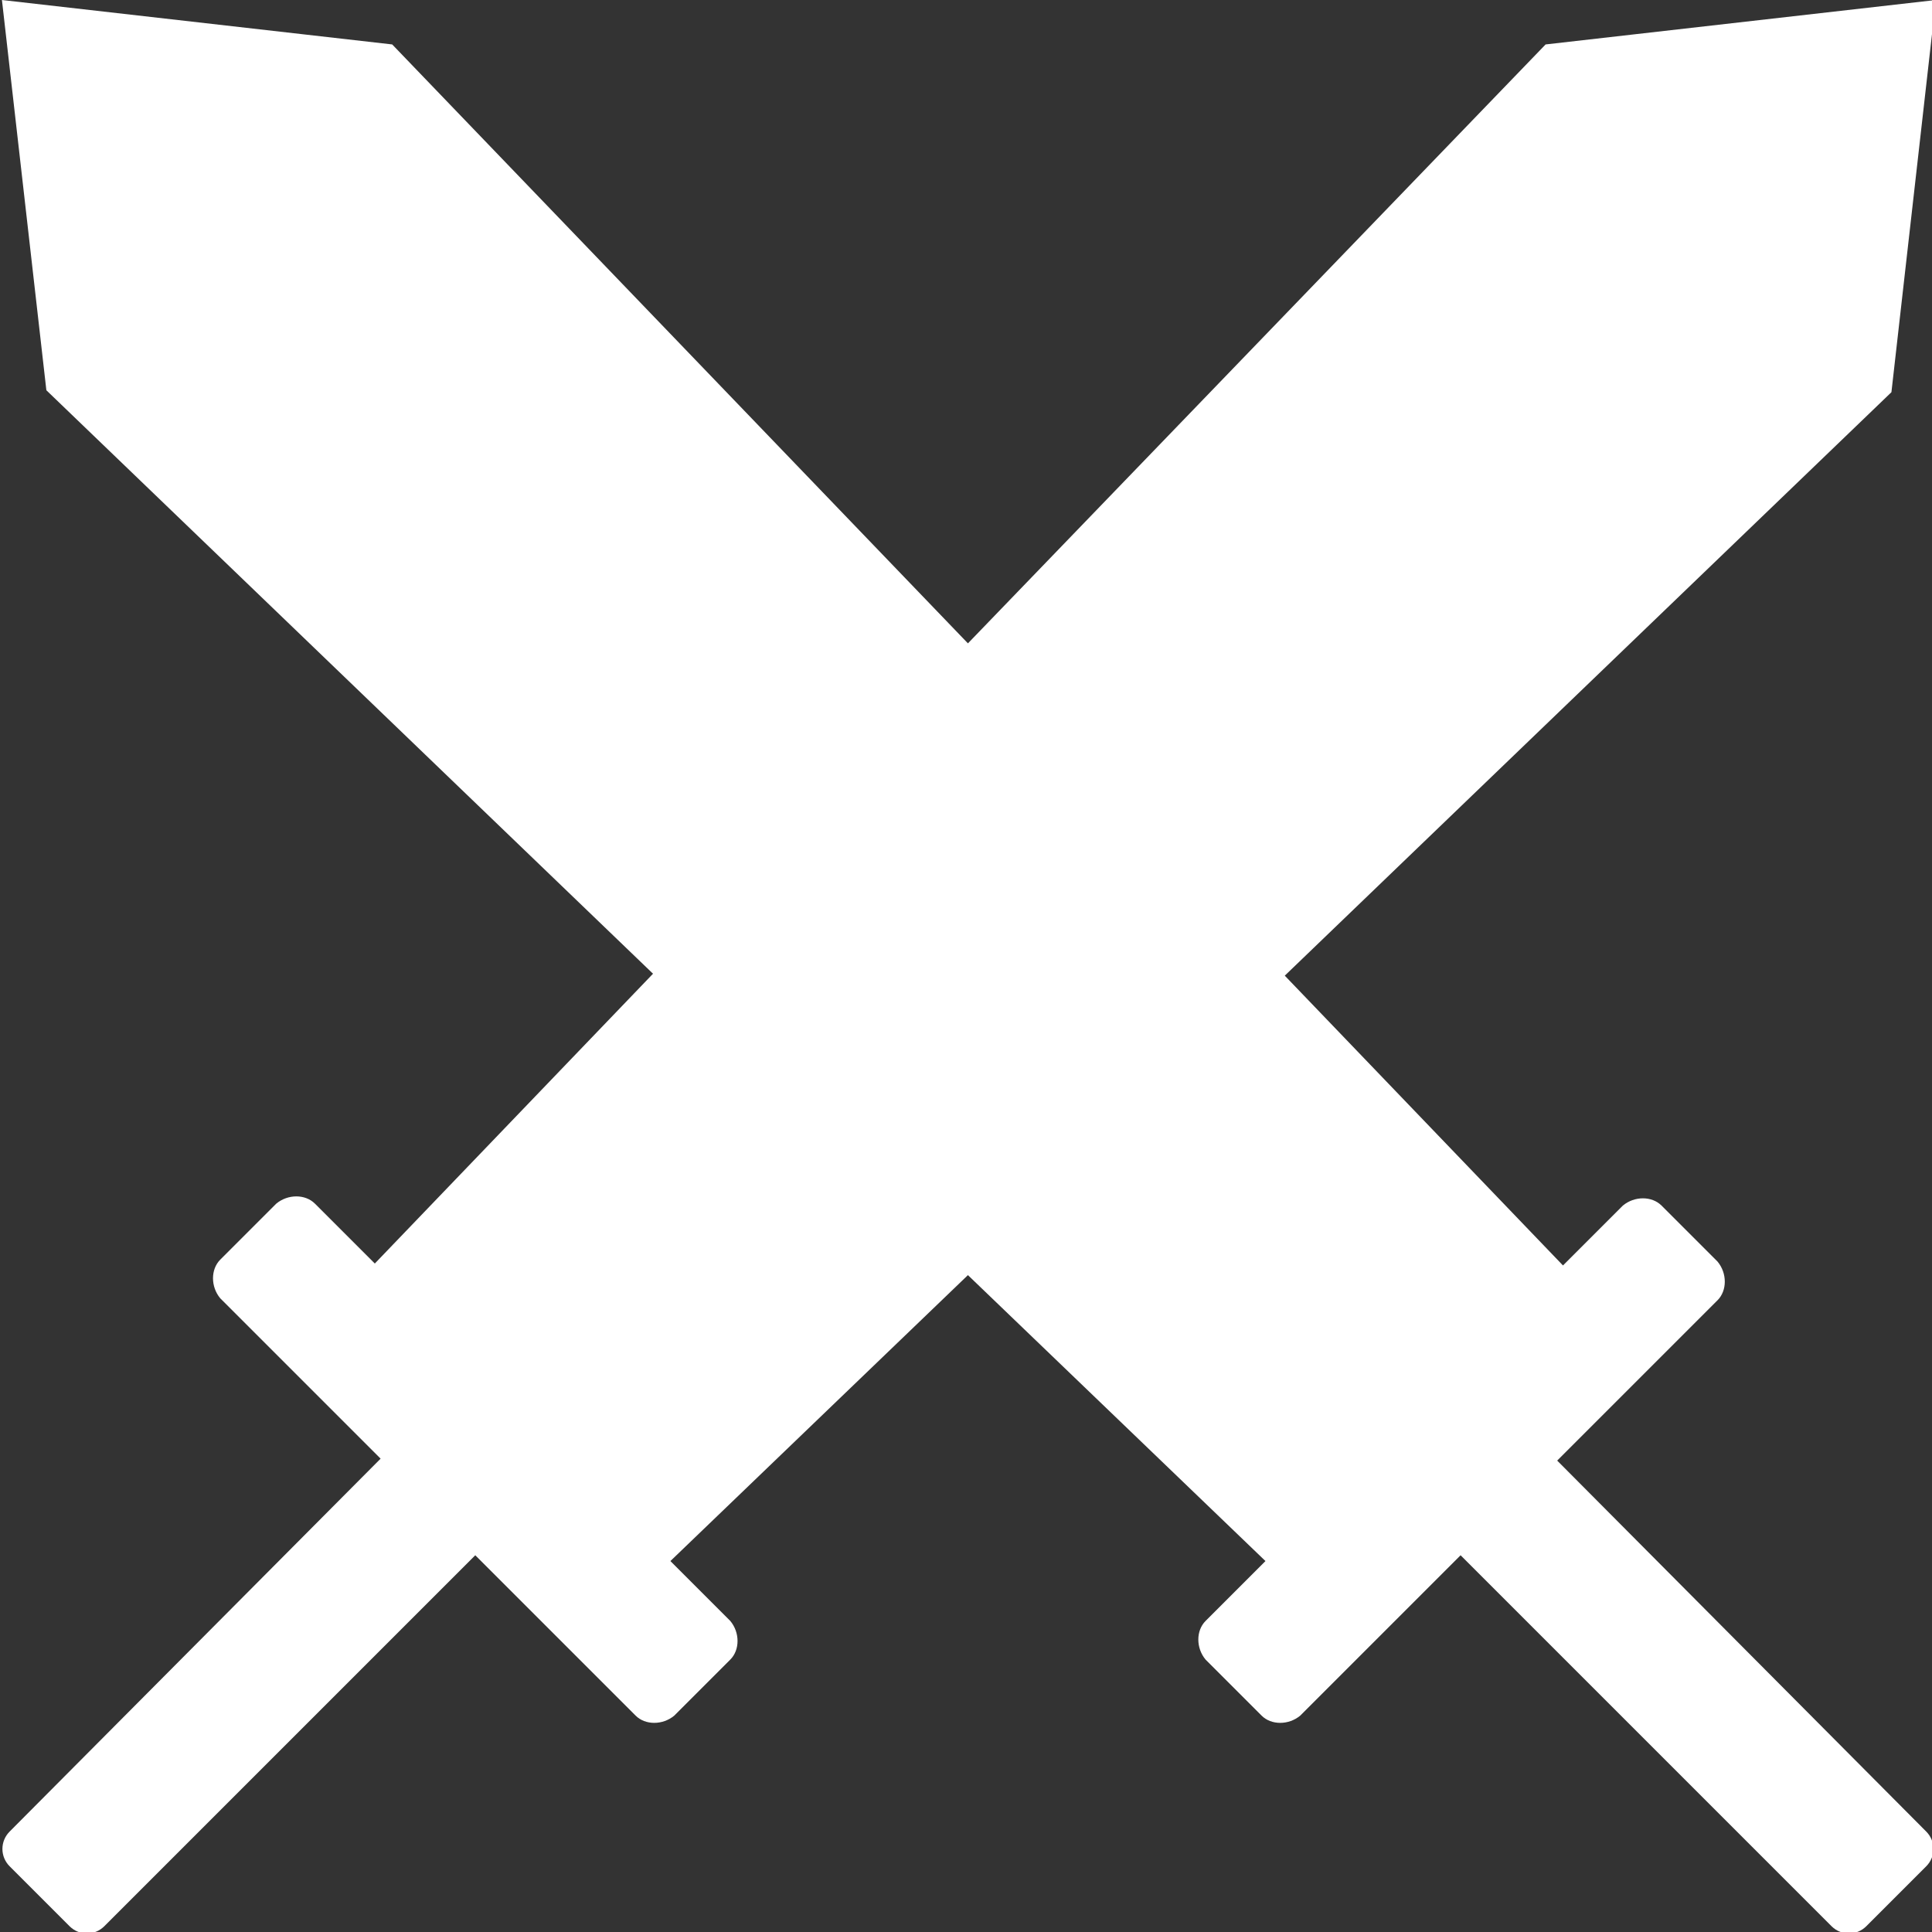<?xml version="1.0" encoding="utf-8"?>
<!-- Generator: Adobe Illustrator 22.0.0, SVG Export Plug-In . SVG Version: 6.00 Build 0)  -->
<svg version="1.1" id="Слой_1" xmlns="http://www.w3.org/2000/svg" xmlns:xlink="http://www.w3.org/1999/xlink" x="0px" y="0px"
	 viewBox="0 0 100 100" style="enable-background:new 0 0 100 100;" xml:space="preserve">
<rect x="0" y="0" width="100" height="100" fill="#333333" stroke="none"/>
<style type="text/css">
	.st0{fill:#FFFFFF;}
</style>
<g>
	<path class="st0" d="M80.6,75.6l8.3-8.3c0.5-0.5,0.5-1.4,0-2L86,62.4c-0.5-0.5-1.4-0.5-2,0l-3.1,3.1l-14.4-15l31.4-30.2L100.2,0
		L80,2.3L50.1,33.3L20.3,2.3L0.1,0l2.3,20.2l31.4,30.2l-14.4,15l-3.1-3.1c-0.5-0.5-1.4-0.5-2,0l-2.9,2.9c-0.5,0.5-0.5,1.4,0,2
		l8.3,8.3L0.5,94.8c-0.5,0.5-0.5,1.3,0,1.8l3.1,3.1c0.5,0.5,1.3,0.5,1.8,0l19.2-19.2l8.3,8.3c0.5,0.5,1.4,0.5,2,0l2.9-2.9
		c0.5-0.5,0.5-1.4,0-2l-3.1-3.1l15.4-14.8l15.4,14.8l-3.1,3.1c-0.5,0.5-0.5,1.4,0,2l2.9,2.9c0.5,0.5,1.4,0.5,2,0l8.3-8.3l19.2,19.2
		c0.5,0.5,1.3,0.5,1.8,0l3.1-3.1c0.5-0.5,0.5-1.3,0-1.8L80.6,75.6z"/>
</g>
</svg>
